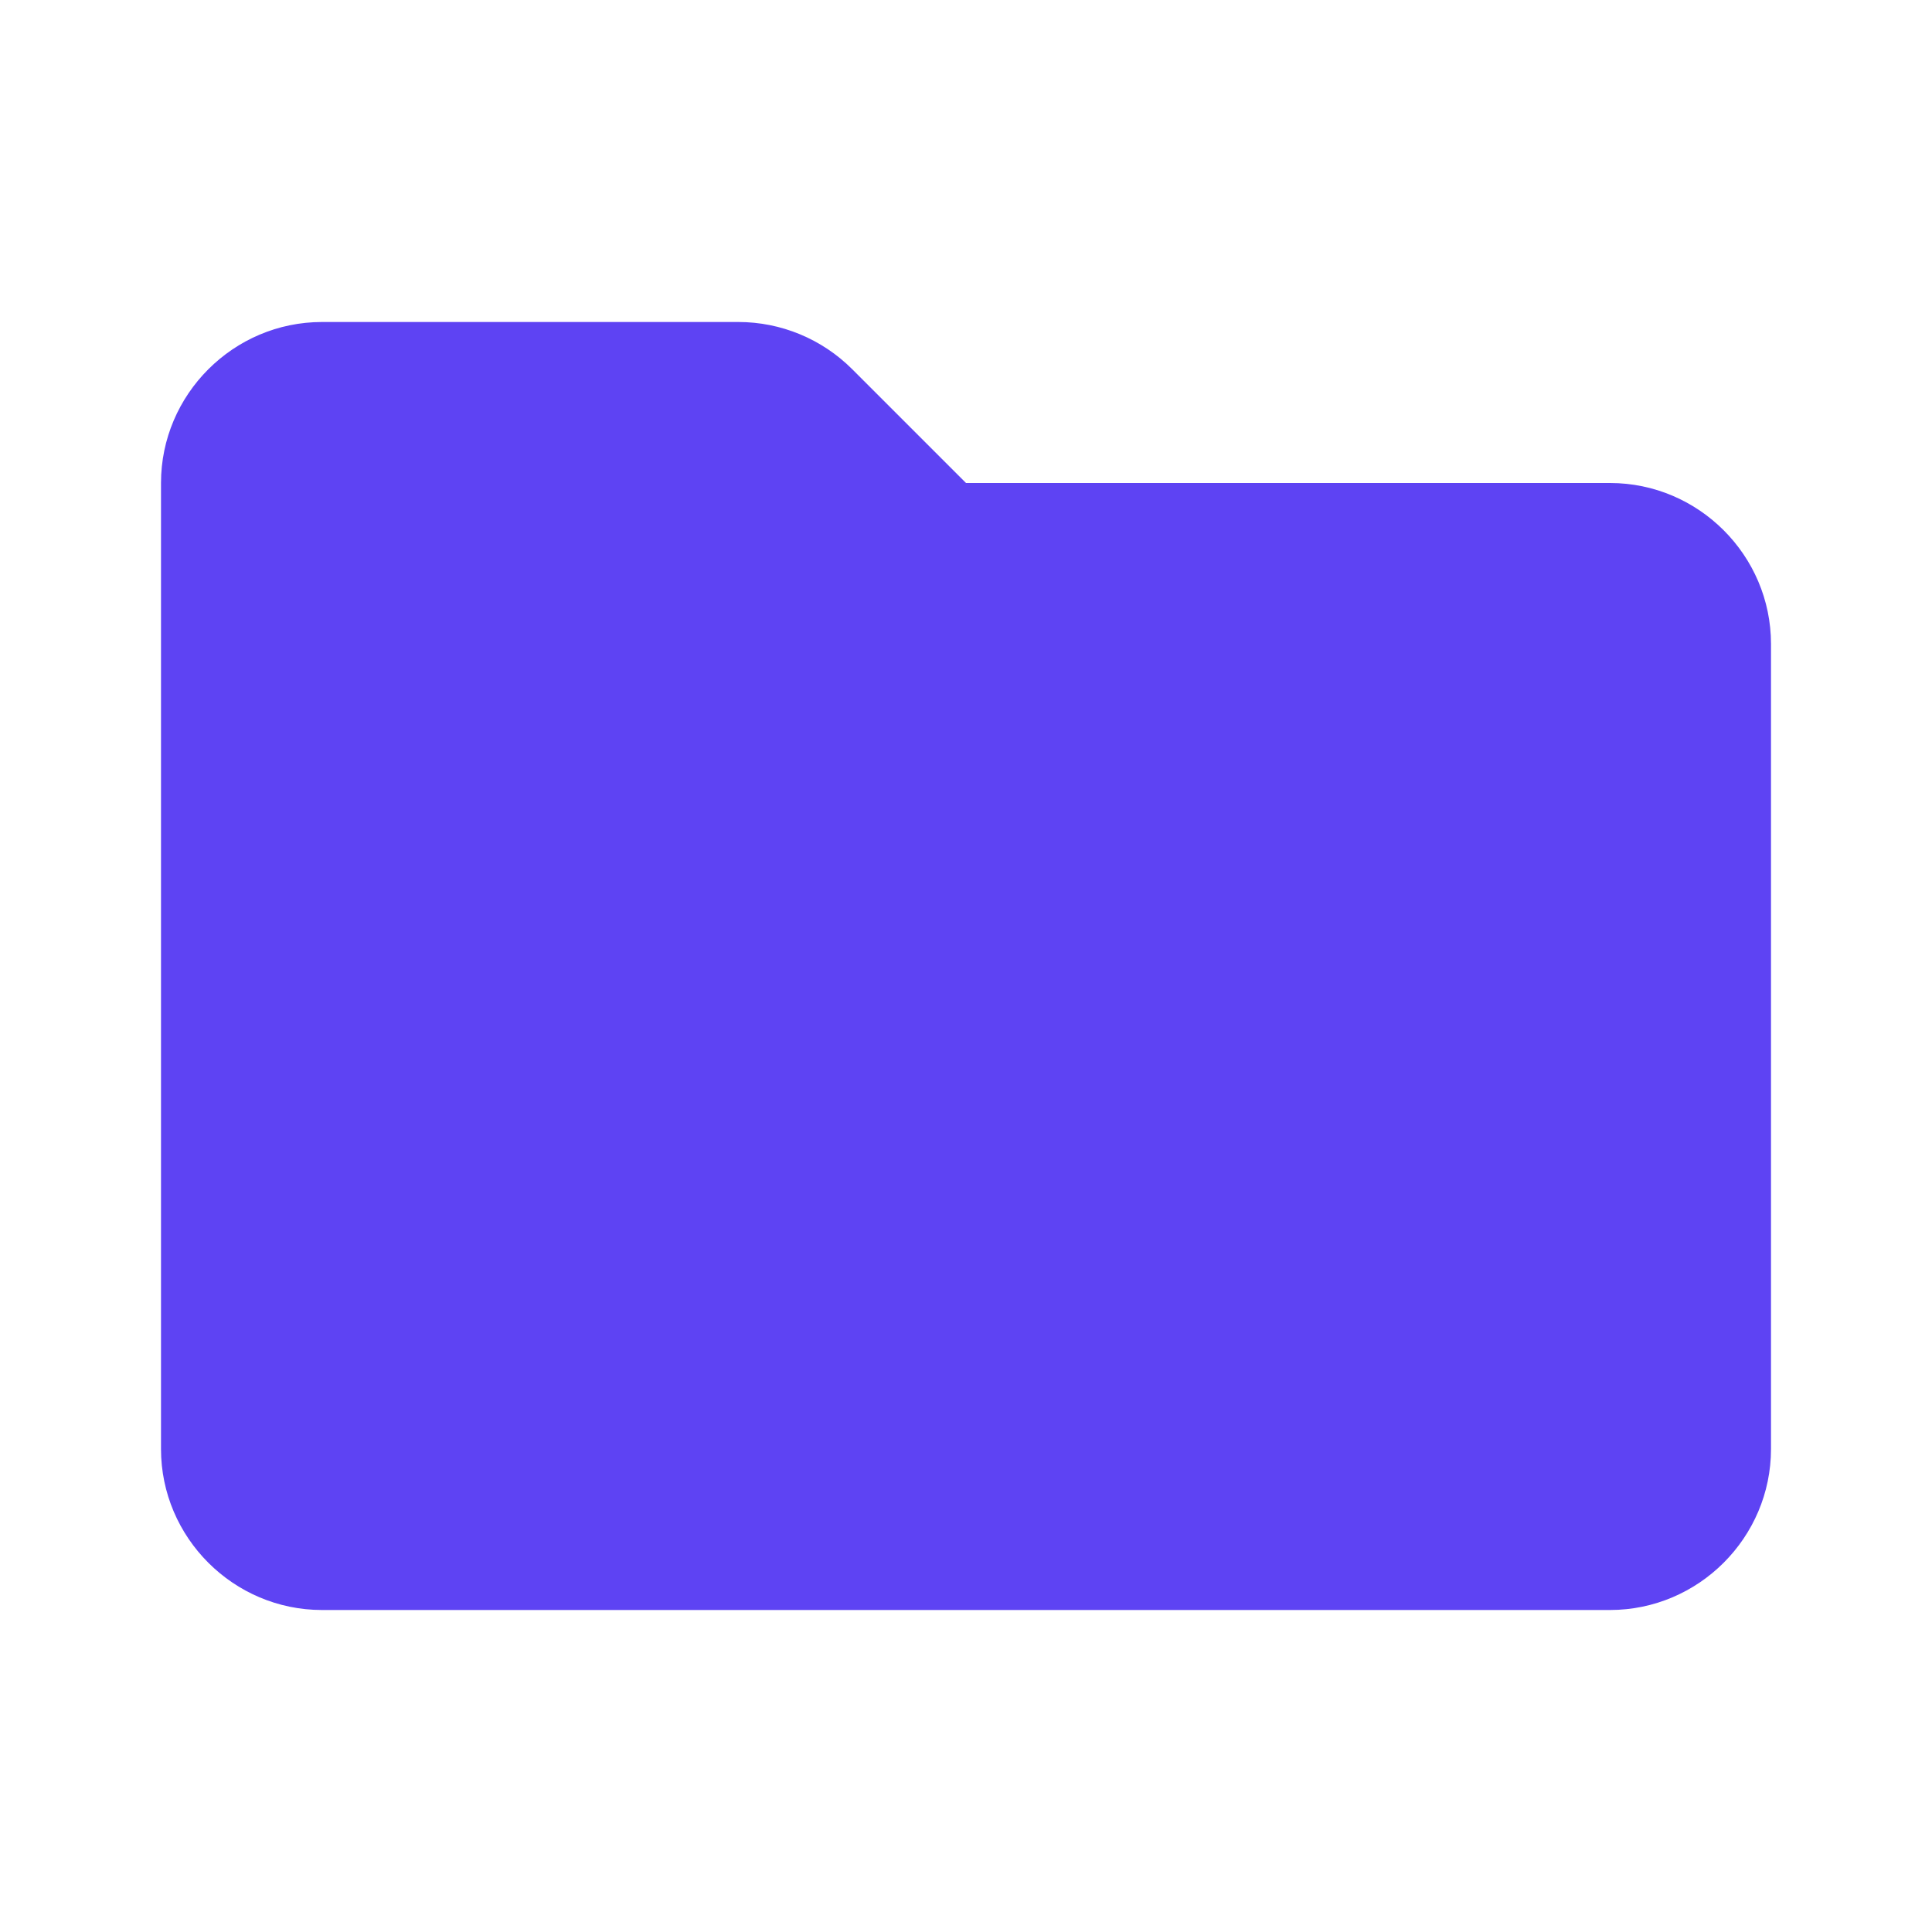 <?xml version="1.0"?><svg fill="#5e43f3" xmlns="http://www.w3.org/2000/svg"  viewBox="0 0 24 24" width="384px" height="384px">    <path d="M20,6h-8l-1.414-1.414C10.211,4.211,9.702,4,9.172,4H4C2.9,4,2,4.9,2,6v12c0,1.1,0.9,2,2,2h16c1.1,0,2-0.9,2-2V8 C22,6.9,21.1,6,20,6z"/></svg>